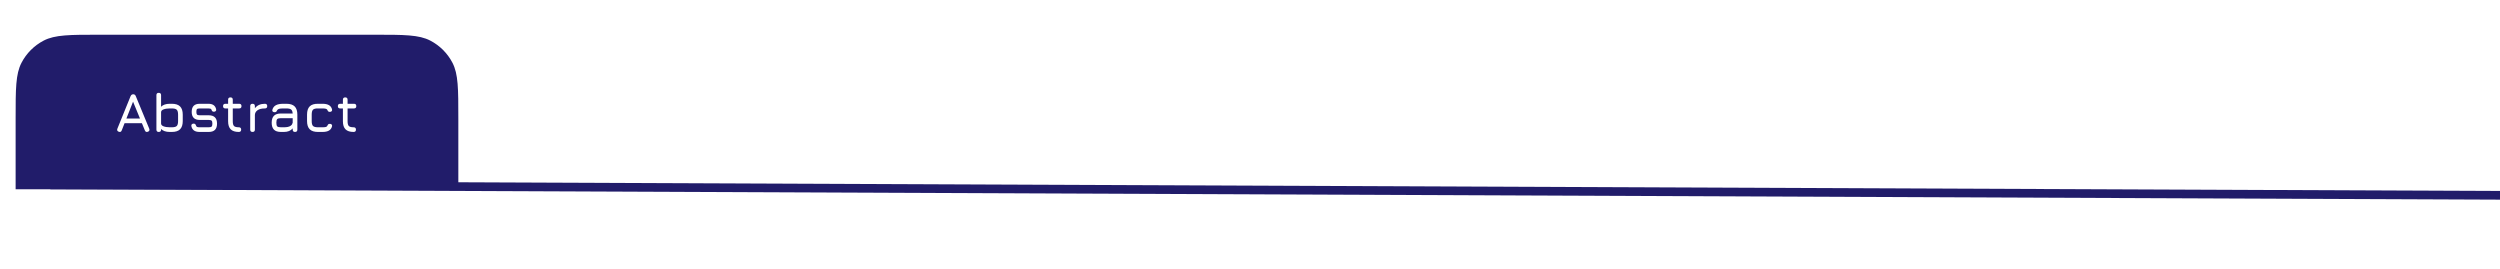 <svg width="1440" height="155" viewBox="0 0 1440 155" fill="none" xmlns="http://www.w3.org/2000/svg">
<rect x="0" y="0" width="1440" height="155" fill="#808080" stroke="none"/>
<g clip-path="url(#clip0_22_41)">
<rect width="1440" height="155" fill="white"/>
<line x1="29.011" y1="106.5" x2="1440.01" y2="112.5" stroke="#211C6A" stroke-width="5"/>
<path d="M9 68.3C9 51.215 9 42.673 12.378 36.171C15.224 30.692 19.692 26.224 25.171 23.378C31.673 20 40.215 20 57.3 20H215.7C232.785 20 241.327 20 247.829 23.378C253.309 26.224 257.776 30.692 260.622 36.171C264 42.673 264 51.215 264 68.3V109H9V68.3Z" fill="#211C6A"/>
<path d="M68.382 75.872C67.529 75.541 67.273 74.955 67.614 74.112L75.23 55.36C75.55 54.656 76.052 54.304 76.734 54.304H76.798C77.492 54.336 77.961 54.688 78.206 55.36L85.95 74.112C86.291 74.955 86.046 75.541 85.214 75.872C84.371 76.203 83.785 75.957 83.454 75.136L81.726 70.944H71.758L70.11 75.136C69.779 75.968 69.204 76.213 68.382 75.872ZM72.814 68.256H80.622L76.638 58.56L72.814 68.256ZM91.438 76C90.542 76 90.094 75.552 90.094 74.656V54.816C90.094 53.92 90.542 53.472 91.438 53.472C92.334 53.472 92.782 53.92 92.782 54.816V61.488C93.336 60.923 94.03 60.496 94.862 60.208C95.694 59.92 96.664 59.776 97.774 59.776H98.99C101.123 59.776 102.702 60.288 103.726 61.312C104.75 62.336 105.262 63.915 105.262 66.048V69.728C105.262 71.851 104.75 73.429 103.726 74.464C102.702 75.488 101.123 76 98.99 76H97.774C96.664 76 95.694 75.856 94.862 75.568C94.03 75.28 93.336 74.859 92.782 74.304V74.656C92.782 75.552 92.334 76 91.438 76ZM97.774 73.312H98.99C100.387 73.312 101.331 73.061 101.822 72.56C102.323 72.048 102.574 71.104 102.574 69.728V66.048C102.574 64.651 102.318 63.707 101.806 63.216C101.304 62.715 100.366 62.464 98.99 62.464H97.774C96.366 62.464 95.182 62.645 94.222 63.008C93.262 63.36 92.782 63.915 92.782 64.672V71.104C92.782 71.851 93.262 72.405 94.222 72.768C95.182 73.131 96.366 73.312 97.774 73.312ZM114.964 76C113.609 76 112.537 75.723 111.748 75.168C110.959 74.603 110.452 73.76 110.228 72.64C110.153 72.192 110.239 71.84 110.484 71.584C110.74 71.328 111.092 71.2 111.54 71.2C111.977 71.2 112.292 71.312 112.484 71.536C112.687 71.749 112.852 72.075 112.98 72.512C113.108 72.832 113.321 73.045 113.62 73.152C113.929 73.259 114.377 73.312 114.964 73.312H120.212C121.044 73.312 121.604 73.179 121.892 72.912C122.18 72.635 122.324 72.064 122.324 71.2C122.324 70.347 122.18 69.781 121.892 69.504C121.604 69.227 121.044 69.088 120.212 69.088H115.06C113.524 69.088 112.367 68.699 111.588 67.92C110.809 67.141 110.42 65.984 110.42 64.448C110.42 62.88 110.799 61.712 111.556 60.944C112.324 60.165 113.492 59.776 115.06 59.776H120.052C122.559 59.776 124.041 60.832 124.5 62.944C124.585 63.392 124.5 63.739 124.244 63.984C123.988 64.229 123.636 64.352 123.188 64.352C122.772 64.352 122.463 64.245 122.26 64.032C122.057 63.808 121.897 63.499 121.78 63.104C121.652 62.848 121.455 62.677 121.188 62.592C120.932 62.507 120.553 62.464 120.052 62.464H115.06C114.249 62.464 113.721 62.587 113.476 62.832C113.231 63.077 113.108 63.616 113.108 64.448C113.108 65.216 113.236 65.733 113.492 66C113.759 66.267 114.281 66.4 115.06 66.4H120.212C121.812 66.4 123.012 66.8 123.812 67.6C124.612 68.4 125.012 69.6 125.012 71.2C125.012 72.811 124.612 74.016 123.812 74.816C123.012 75.605 121.812 76 120.212 76H114.964ZM137.567 76C135.455 76 133.897 75.499 132.895 74.496C131.892 73.493 131.391 71.947 131.391 69.856V62.464H129.823C128.927 62.464 128.479 62.016 128.479 61.12C128.479 60.224 128.927 59.776 129.823 59.776H131.391V57.44C131.391 56.544 131.839 56.096 132.735 56.096C133.631 56.096 134.079 56.544 134.079 57.44V59.776H137.759C138.655 59.776 139.103 60.224 139.103 61.12C139.103 62.016 138.655 62.464 137.759 62.464H134.079V69.856C134.079 71.211 134.324 72.128 134.815 72.608C135.305 73.077 136.223 73.312 137.567 73.312C137.983 73.312 138.308 73.419 138.543 73.632C138.788 73.845 138.911 74.187 138.911 74.656C138.911 75.552 138.463 76 137.567 76ZM145.469 76C144.573 76 144.125 75.552 144.125 74.656V61.12C144.125 60.224 144.573 59.776 145.469 59.776C146.365 59.776 146.813 60.224 146.813 61.12V62.368C147.442 61.515 148.242 60.869 149.213 60.432C150.194 59.995 151.314 59.776 152.573 59.776C153.469 59.776 153.917 60.224 153.917 61.12C153.917 62.016 153.469 62.464 152.573 62.464C150.728 62.464 149.32 62.805 148.349 63.488C147.378 64.171 146.866 65.072 146.813 66.192V74.656C146.813 75.552 146.365 76 145.469 76ZM161.804 76C160.012 76 158.679 75.563 157.804 74.688C156.93 73.813 156.492 72.48 156.492 70.688C156.492 68.896 156.924 67.563 157.788 66.688C158.663 65.813 160.002 65.376 161.804 65.376H168.572C168.508 64.256 168.215 63.493 167.692 63.088C167.17 62.672 166.274 62.464 165.004 62.464H163.148C162.082 62.464 161.287 62.539 160.764 62.688C160.242 62.827 159.874 63.083 159.66 63.456C159.468 63.904 159.271 64.213 159.068 64.384C158.866 64.555 158.562 64.64 158.156 64.64C157.708 64.64 157.356 64.517 157.1 64.272C156.844 64.016 156.77 63.68 156.876 63.264C157.196 62.059 157.863 61.179 158.876 60.624C159.9 60.059 161.324 59.776 163.148 59.776H165.004C167.138 59.776 168.716 60.288 169.74 61.312C170.764 62.336 171.276 63.915 171.276 66.048V74.656C171.276 75.552 170.828 76 169.932 76C169.036 76 168.588 75.552 168.588 74.656V73.936C167.447 75.312 165.783 76 163.596 76H161.804ZM161.804 73.312H163.596C164.386 73.312 165.127 73.243 165.82 73.104C166.514 72.955 167.106 72.688 167.596 72.304C168.098 71.92 168.428 71.371 168.588 70.656V68.064H161.804C160.748 68.064 160.044 68.24 159.692 68.592C159.351 68.944 159.18 69.643 159.18 70.688C159.18 71.744 159.351 72.448 159.692 72.8C160.044 73.141 160.748 73.312 161.804 73.312ZM183.129 76C181.006 76 179.428 75.488 178.393 74.464C177.369 73.429 176.857 71.851 176.857 69.728V66.016C176.857 63.883 177.364 62.304 178.377 61.28C179.401 60.256 180.985 59.755 183.129 59.776H185.753C187.342 59.776 188.59 60.043 189.497 60.576C190.414 61.109 191.001 61.931 191.257 63.04C191.353 63.488 191.273 63.835 191.017 64.08C190.772 64.325 190.414 64.448 189.945 64.448C189.529 64.448 189.225 64.341 189.033 64.128C188.841 63.915 188.665 63.616 188.505 63.232C188.345 62.944 188.052 62.747 187.625 62.64C187.198 62.523 186.574 62.464 185.753 62.464H183.129C181.753 62.443 180.809 62.683 180.297 63.184C179.796 63.675 179.545 64.619 179.545 66.016V69.728C179.545 71.115 179.796 72.059 180.297 72.56C180.809 73.061 181.753 73.312 183.129 73.312H185.753C186.574 73.312 187.198 73.259 187.625 73.152C188.052 73.035 188.345 72.832 188.505 72.544C188.665 72.139 188.841 71.835 189.033 71.632C189.236 71.429 189.55 71.328 189.977 71.328C190.425 71.328 190.772 71.451 191.017 71.696C191.273 71.941 191.353 72.288 191.257 72.736C191.001 73.835 190.414 74.656 189.497 75.2C188.59 75.733 187.342 76 185.753 76H183.129ZM203.692 76C201.58 76 200.022 75.499 199.02 74.496C198.017 73.493 197.516 71.947 197.516 69.856V62.464H195.948C195.052 62.464 194.604 62.016 194.604 61.12C194.604 60.224 195.052 59.776 195.948 59.776H197.516V57.44C197.516 56.544 197.964 56.096 198.86 56.096C199.756 56.096 200.204 56.544 200.204 57.44V59.776H203.884C204.78 59.776 205.228 60.224 205.228 61.12C205.228 62.016 204.78 62.464 203.884 62.464H200.204V69.856C200.204 71.211 200.449 72.128 200.94 72.608C201.43 73.077 202.348 73.312 203.692 73.312C204.108 73.312 204.433 73.419 204.668 73.632C204.913 73.845 205.036 74.187 205.036 74.656C205.036 75.552 204.588 76 203.692 76Z" fill="white"/>
</g>
<defs>
<clipPath id="clip0_22_41">
<rect width="1440" height="155" fill="white"/>
</clipPath>
</defs>
</svg>
